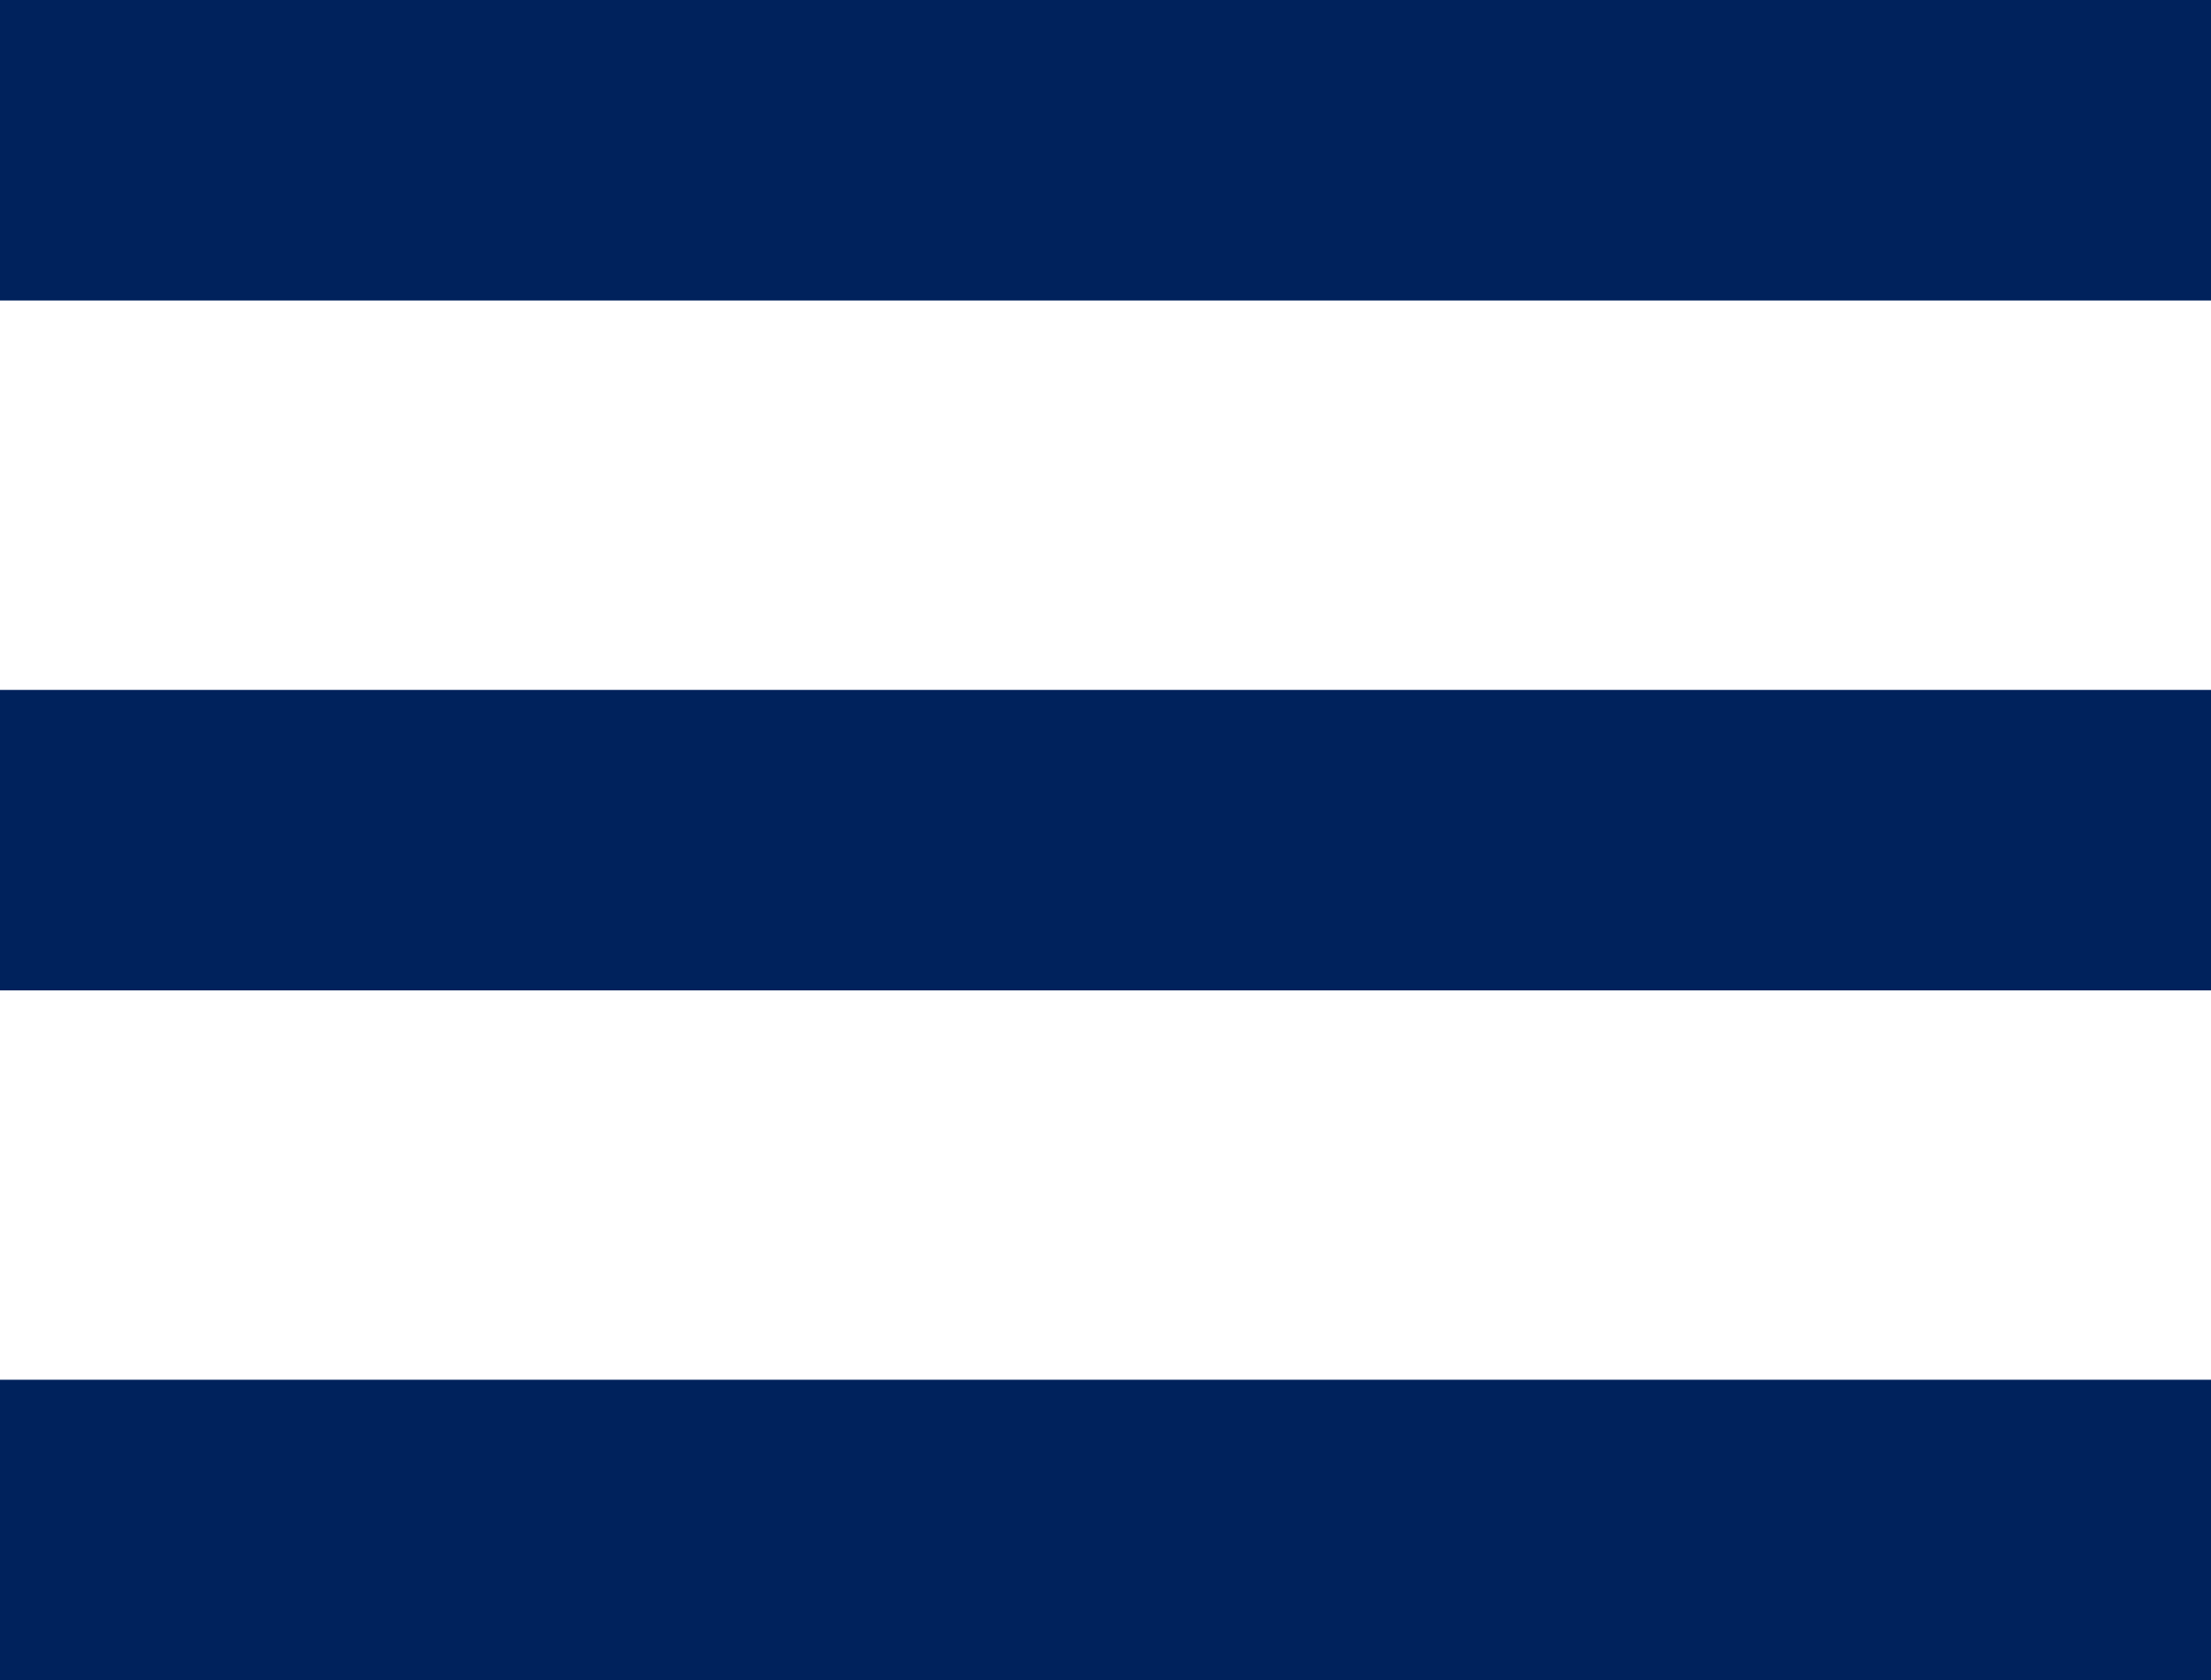 <svg id="Burger_menu" data-name="Burger menu" xmlns="http://www.w3.org/2000/svg" width="29" height="22.043" viewBox="0 0 29 22.043">
  <rect id="Rectangle_62" data-name="Rectangle 62" width="29" height="3.942" fill="#00225c"/>
  <rect id="Rectangle_63" data-name="Rectangle 63" width="29" height="3.942" transform="translate(0 18.101)" fill="#00225c"/>
  <rect id="Rectangle_64" data-name="Rectangle 64" width="29" height="3.942" transform="translate(0 9.051)" fill="#00225c"/>
</svg>
